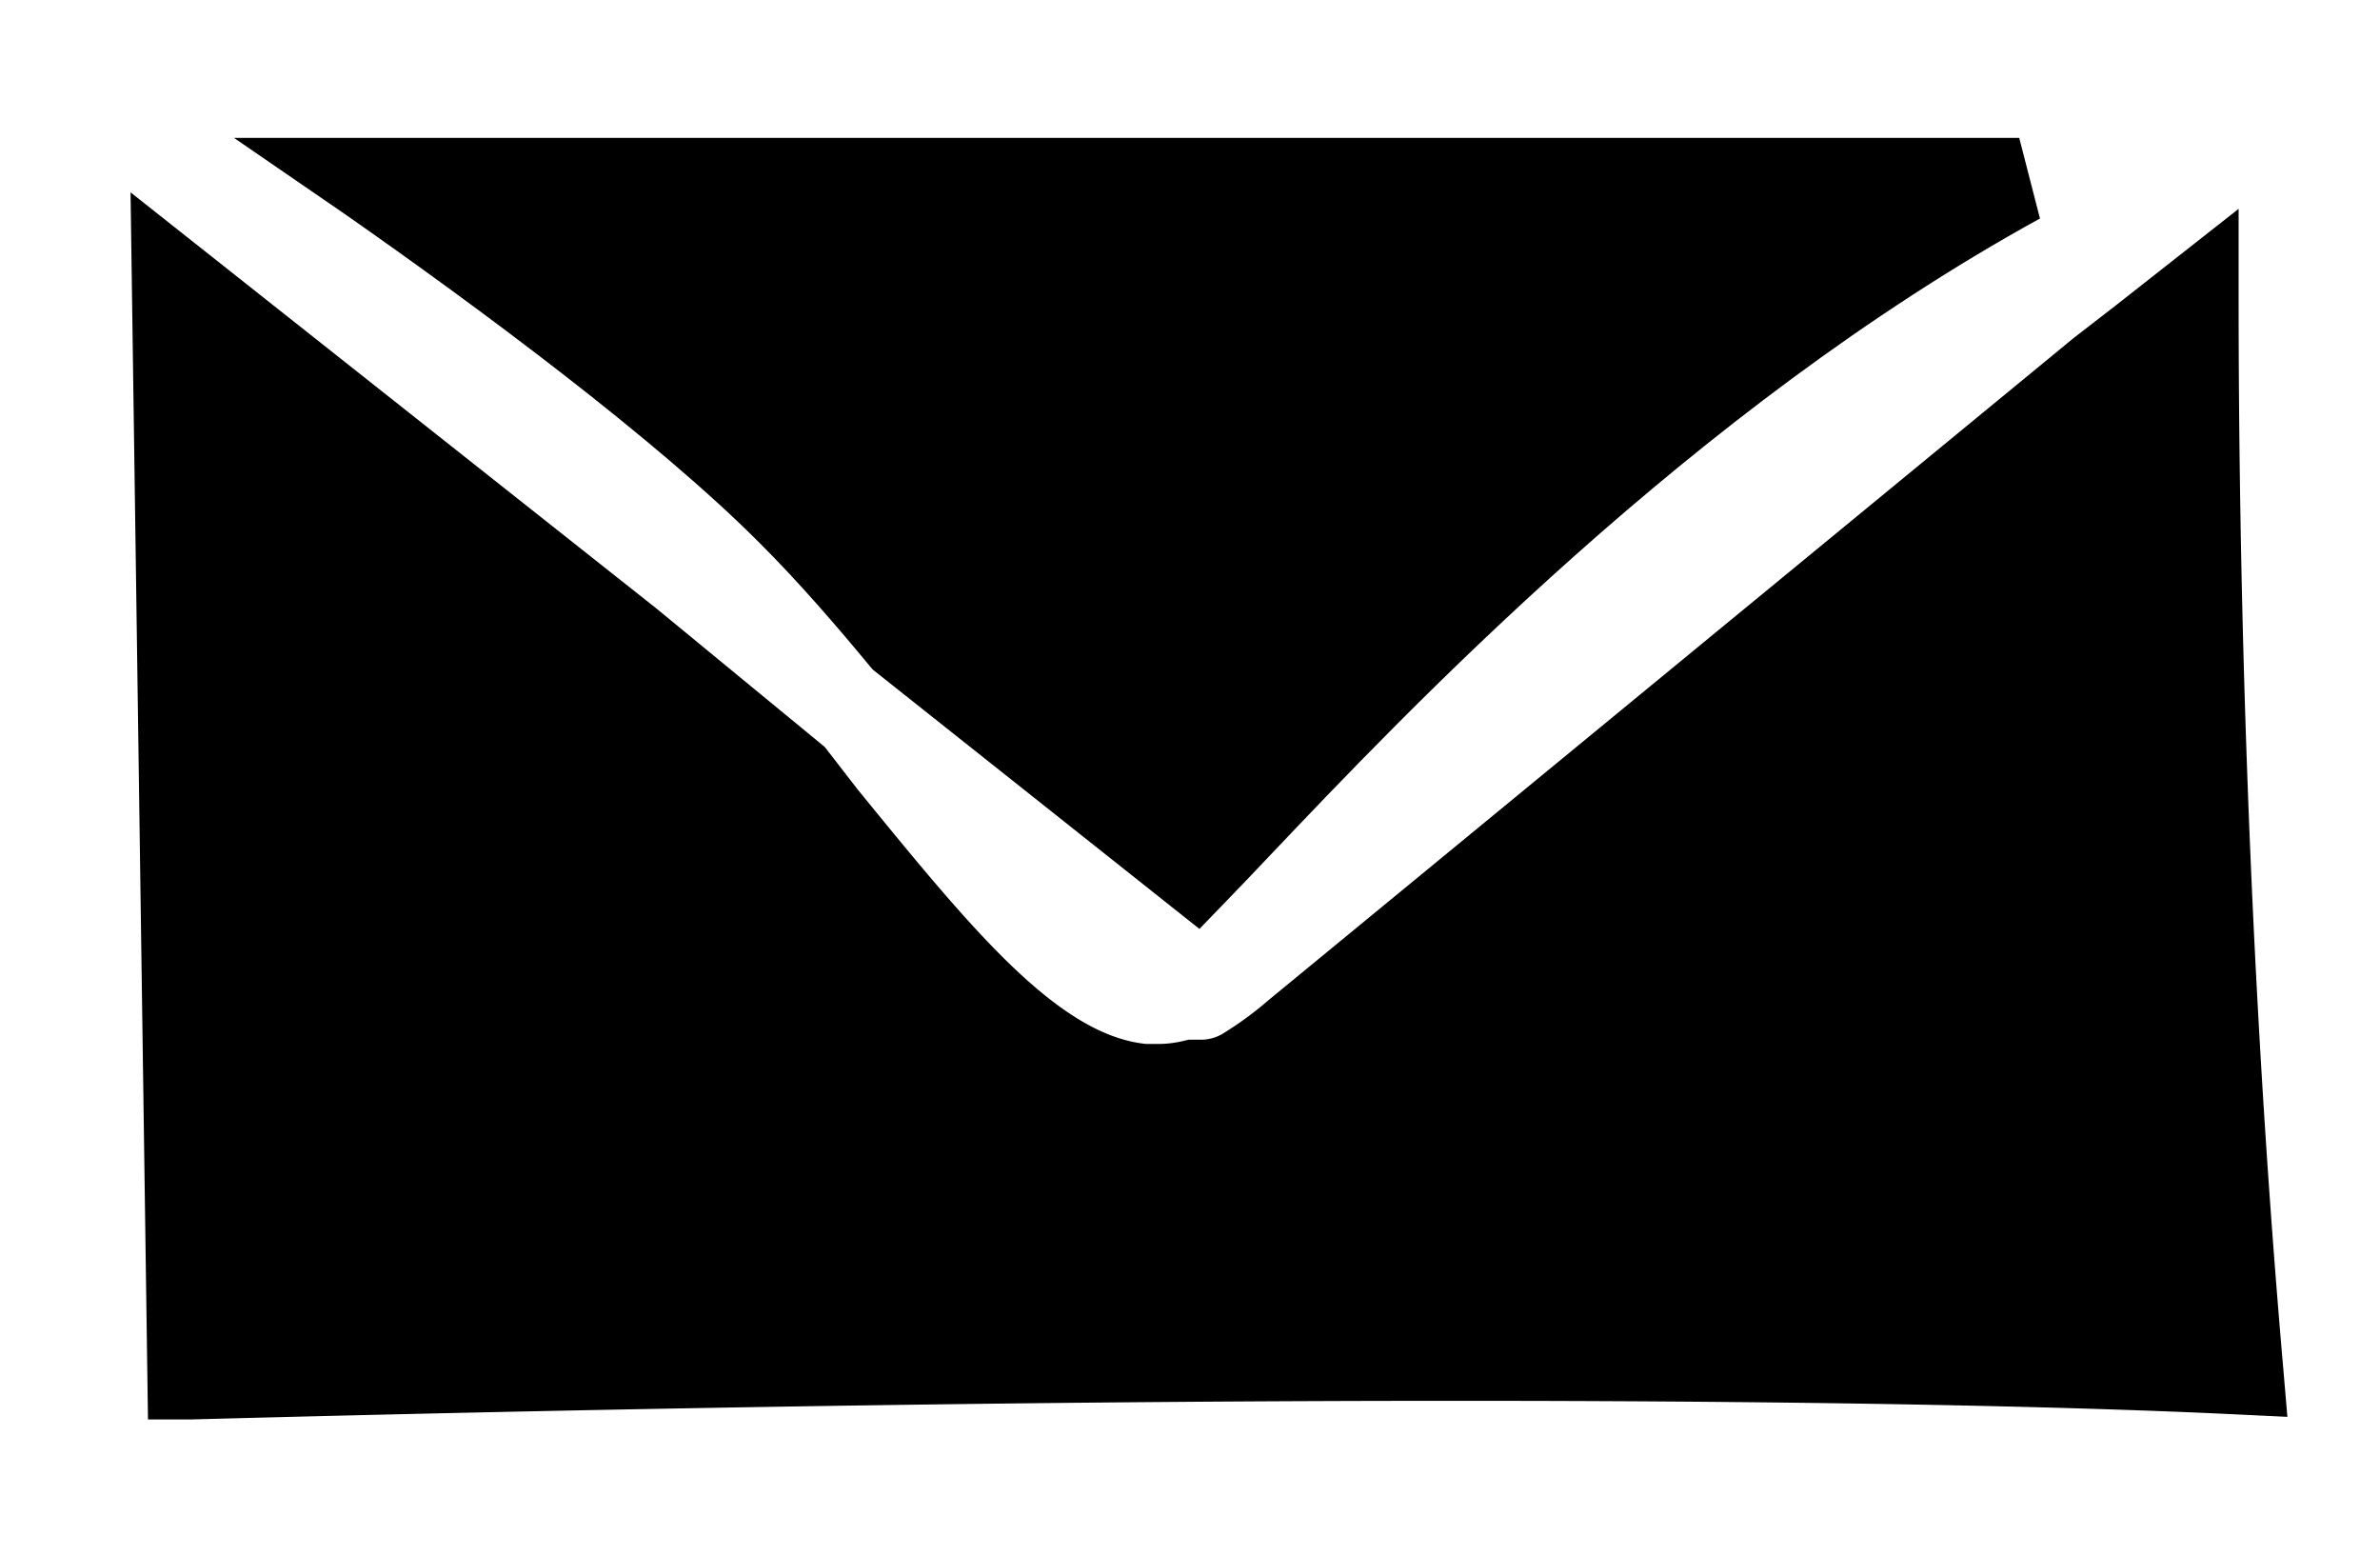 <svg  xmlns="http://www.w3.org/2000/svg" viewBox="0 0 101 66">

    <path fill="currentColor"
          d="M61.76,59.43c17.43,0,27.69.31,33.22.58l2.09.1L96.89,58C95.33,40.09,95,23.43,95,12.61V8.86l-5.19,4.08L88,14.34,53.81,42.45a14.51,14.51,0,0,1-1.93,1.41,1.8,1.8,0,0,1-.91.25l-.22,0-.31,0-.3.07a4.56,4.56,0,0,1-1,.11l-.5,0c-3.78-.38-7.51-5-12.23-10.78L35,31.69l-7.15-5.88L5.54,8.16l.74,52.06,1.84,0C28.36,59.68,46.41,59.43,61.76,59.43Z"/>
    <path fill="currentColor"
          d="M14.66,9.1C20.24,13,27.82,18.61,32.2,23c1.74,1.73,3.44,3.72,4.72,5.27l.12.14,13.86,11,1.15-1.19c.54-.55,1.13-1.18,1.76-1.84,5.84-6.15,18-19,32.76-27.11l-.88-3.42H9.93Z"/>
</svg>
